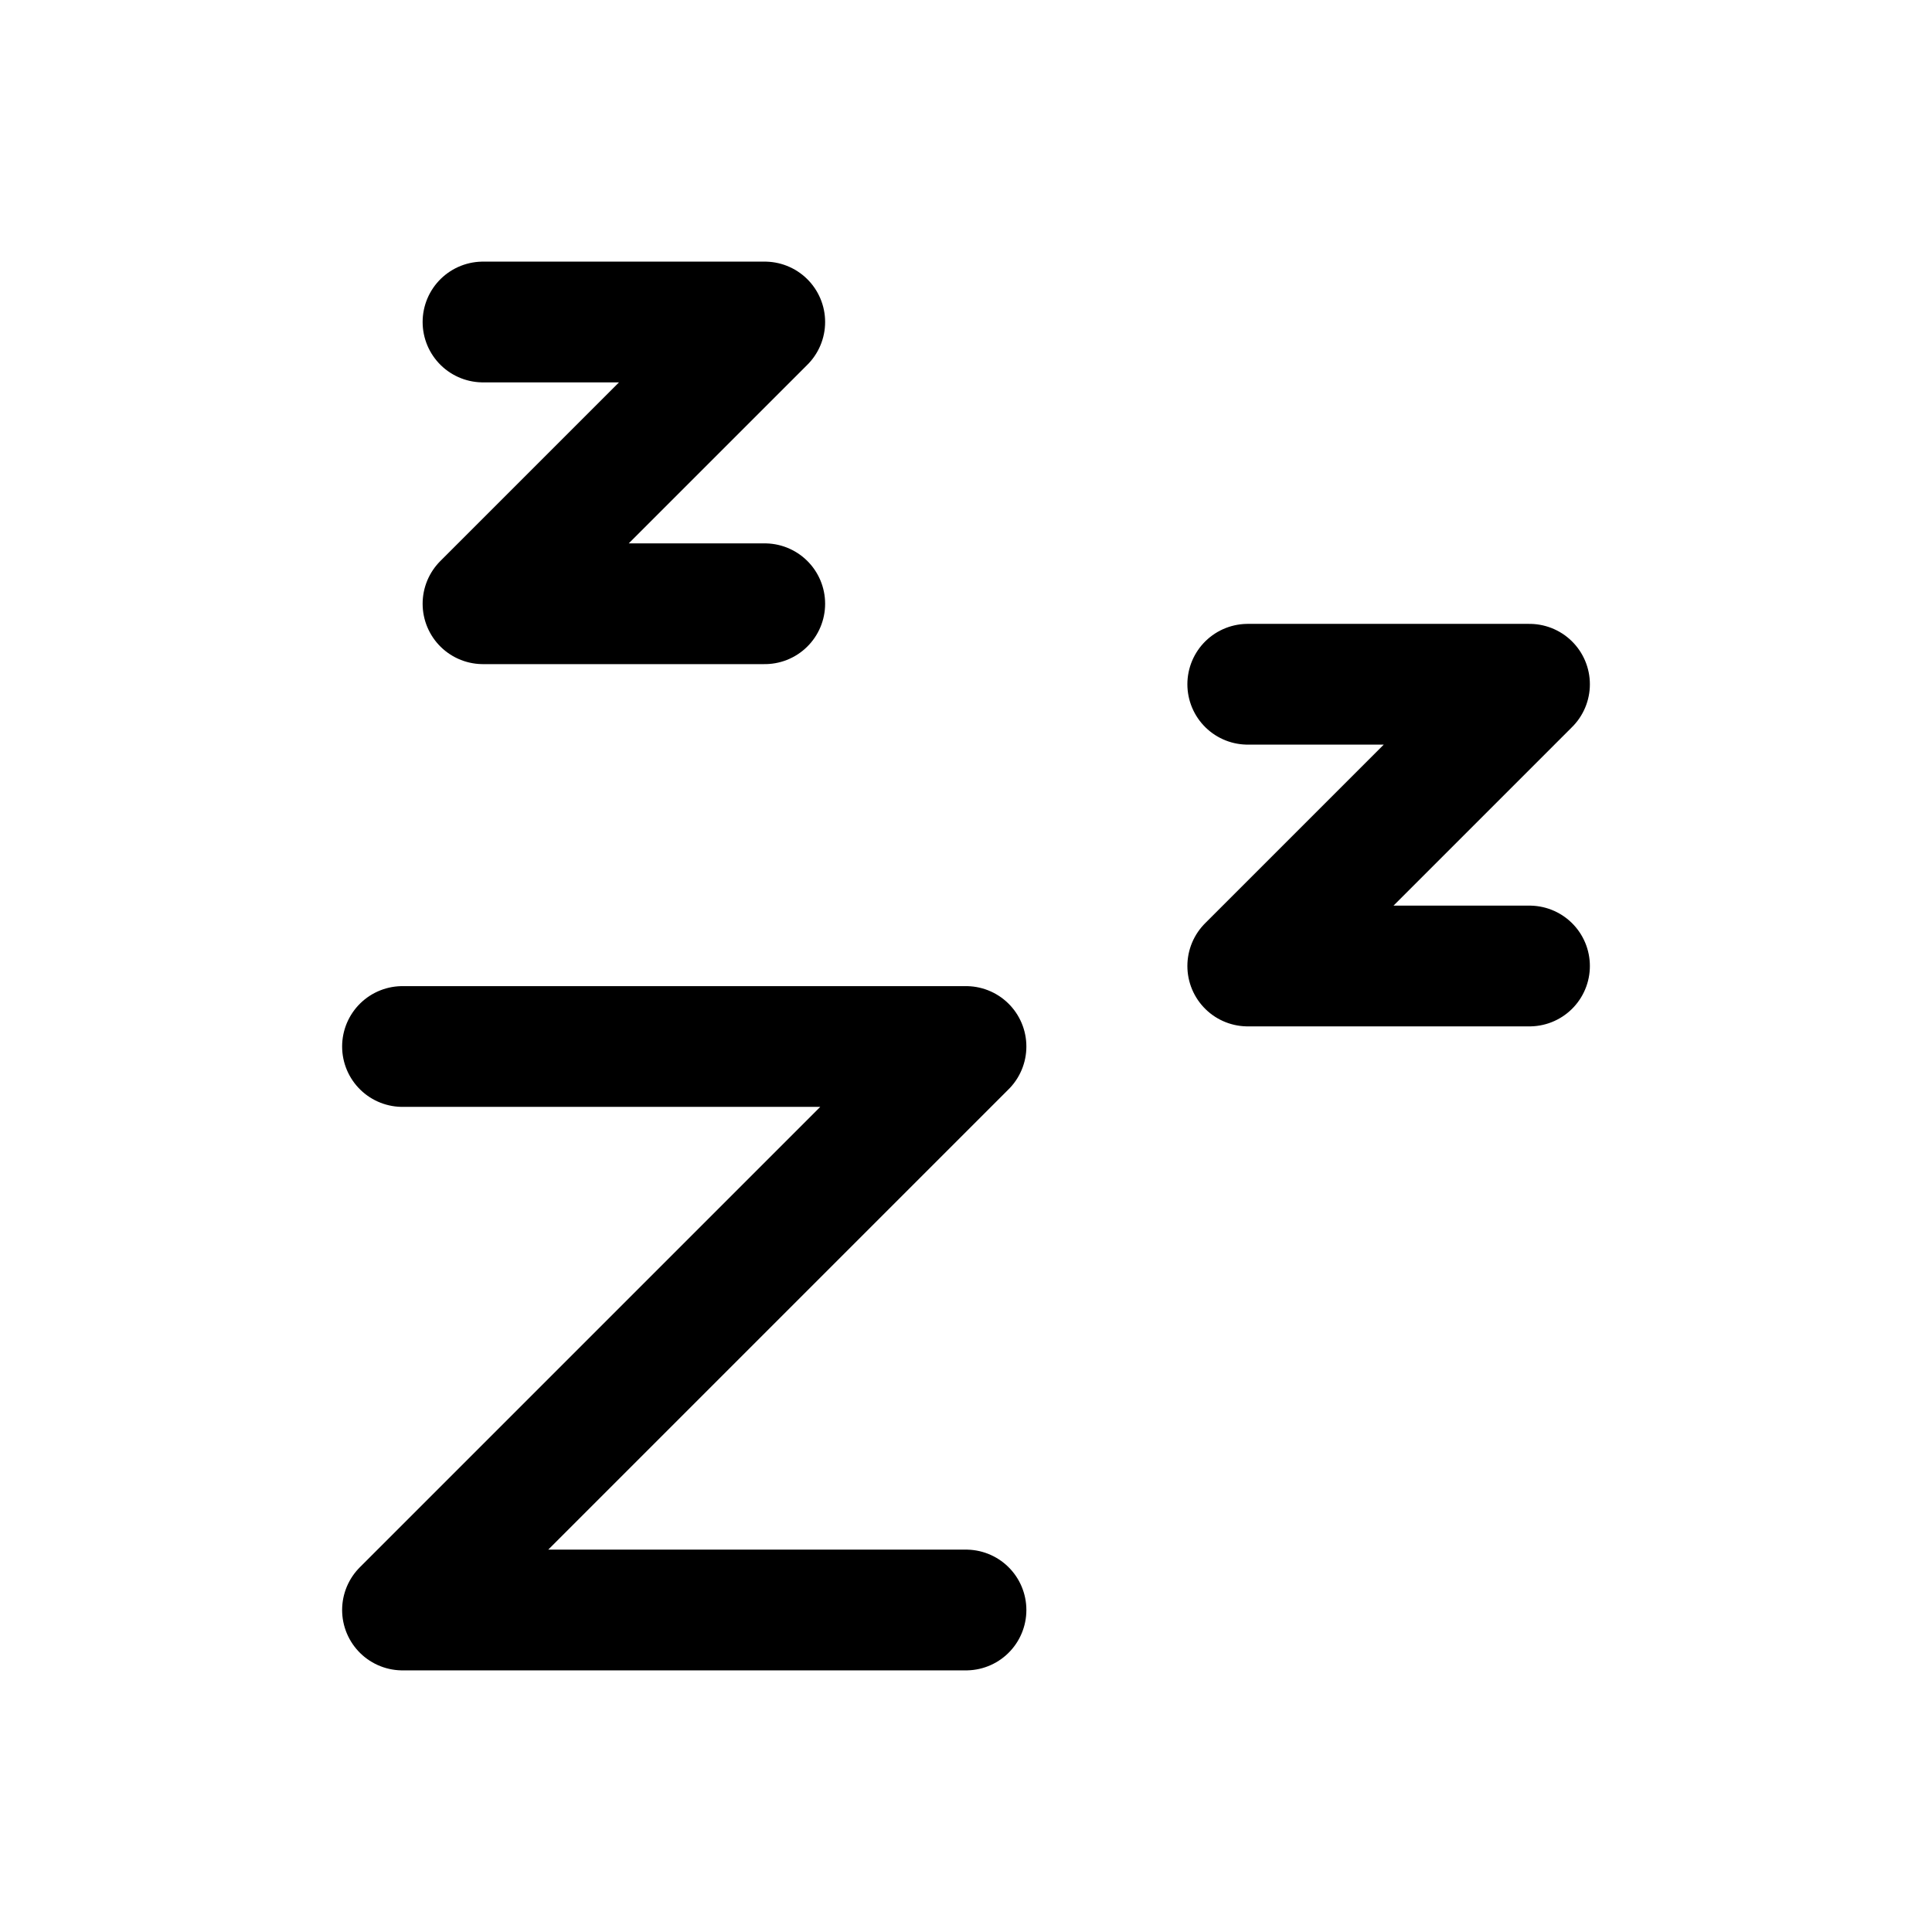 <svg id="sleepSound" xmlns="http://www.w3.org/2000/svg" fill="none" viewBox="0 0 24 24"><path stroke="currentColor" stroke-linecap="round" stroke-linejoin="round" stroke-width="1.5" d="M19 12h-3.5L19 8.5h-3.5M12 20H5l7-7H5m4.5-5.5H6L9.5 4H6" /></svg>